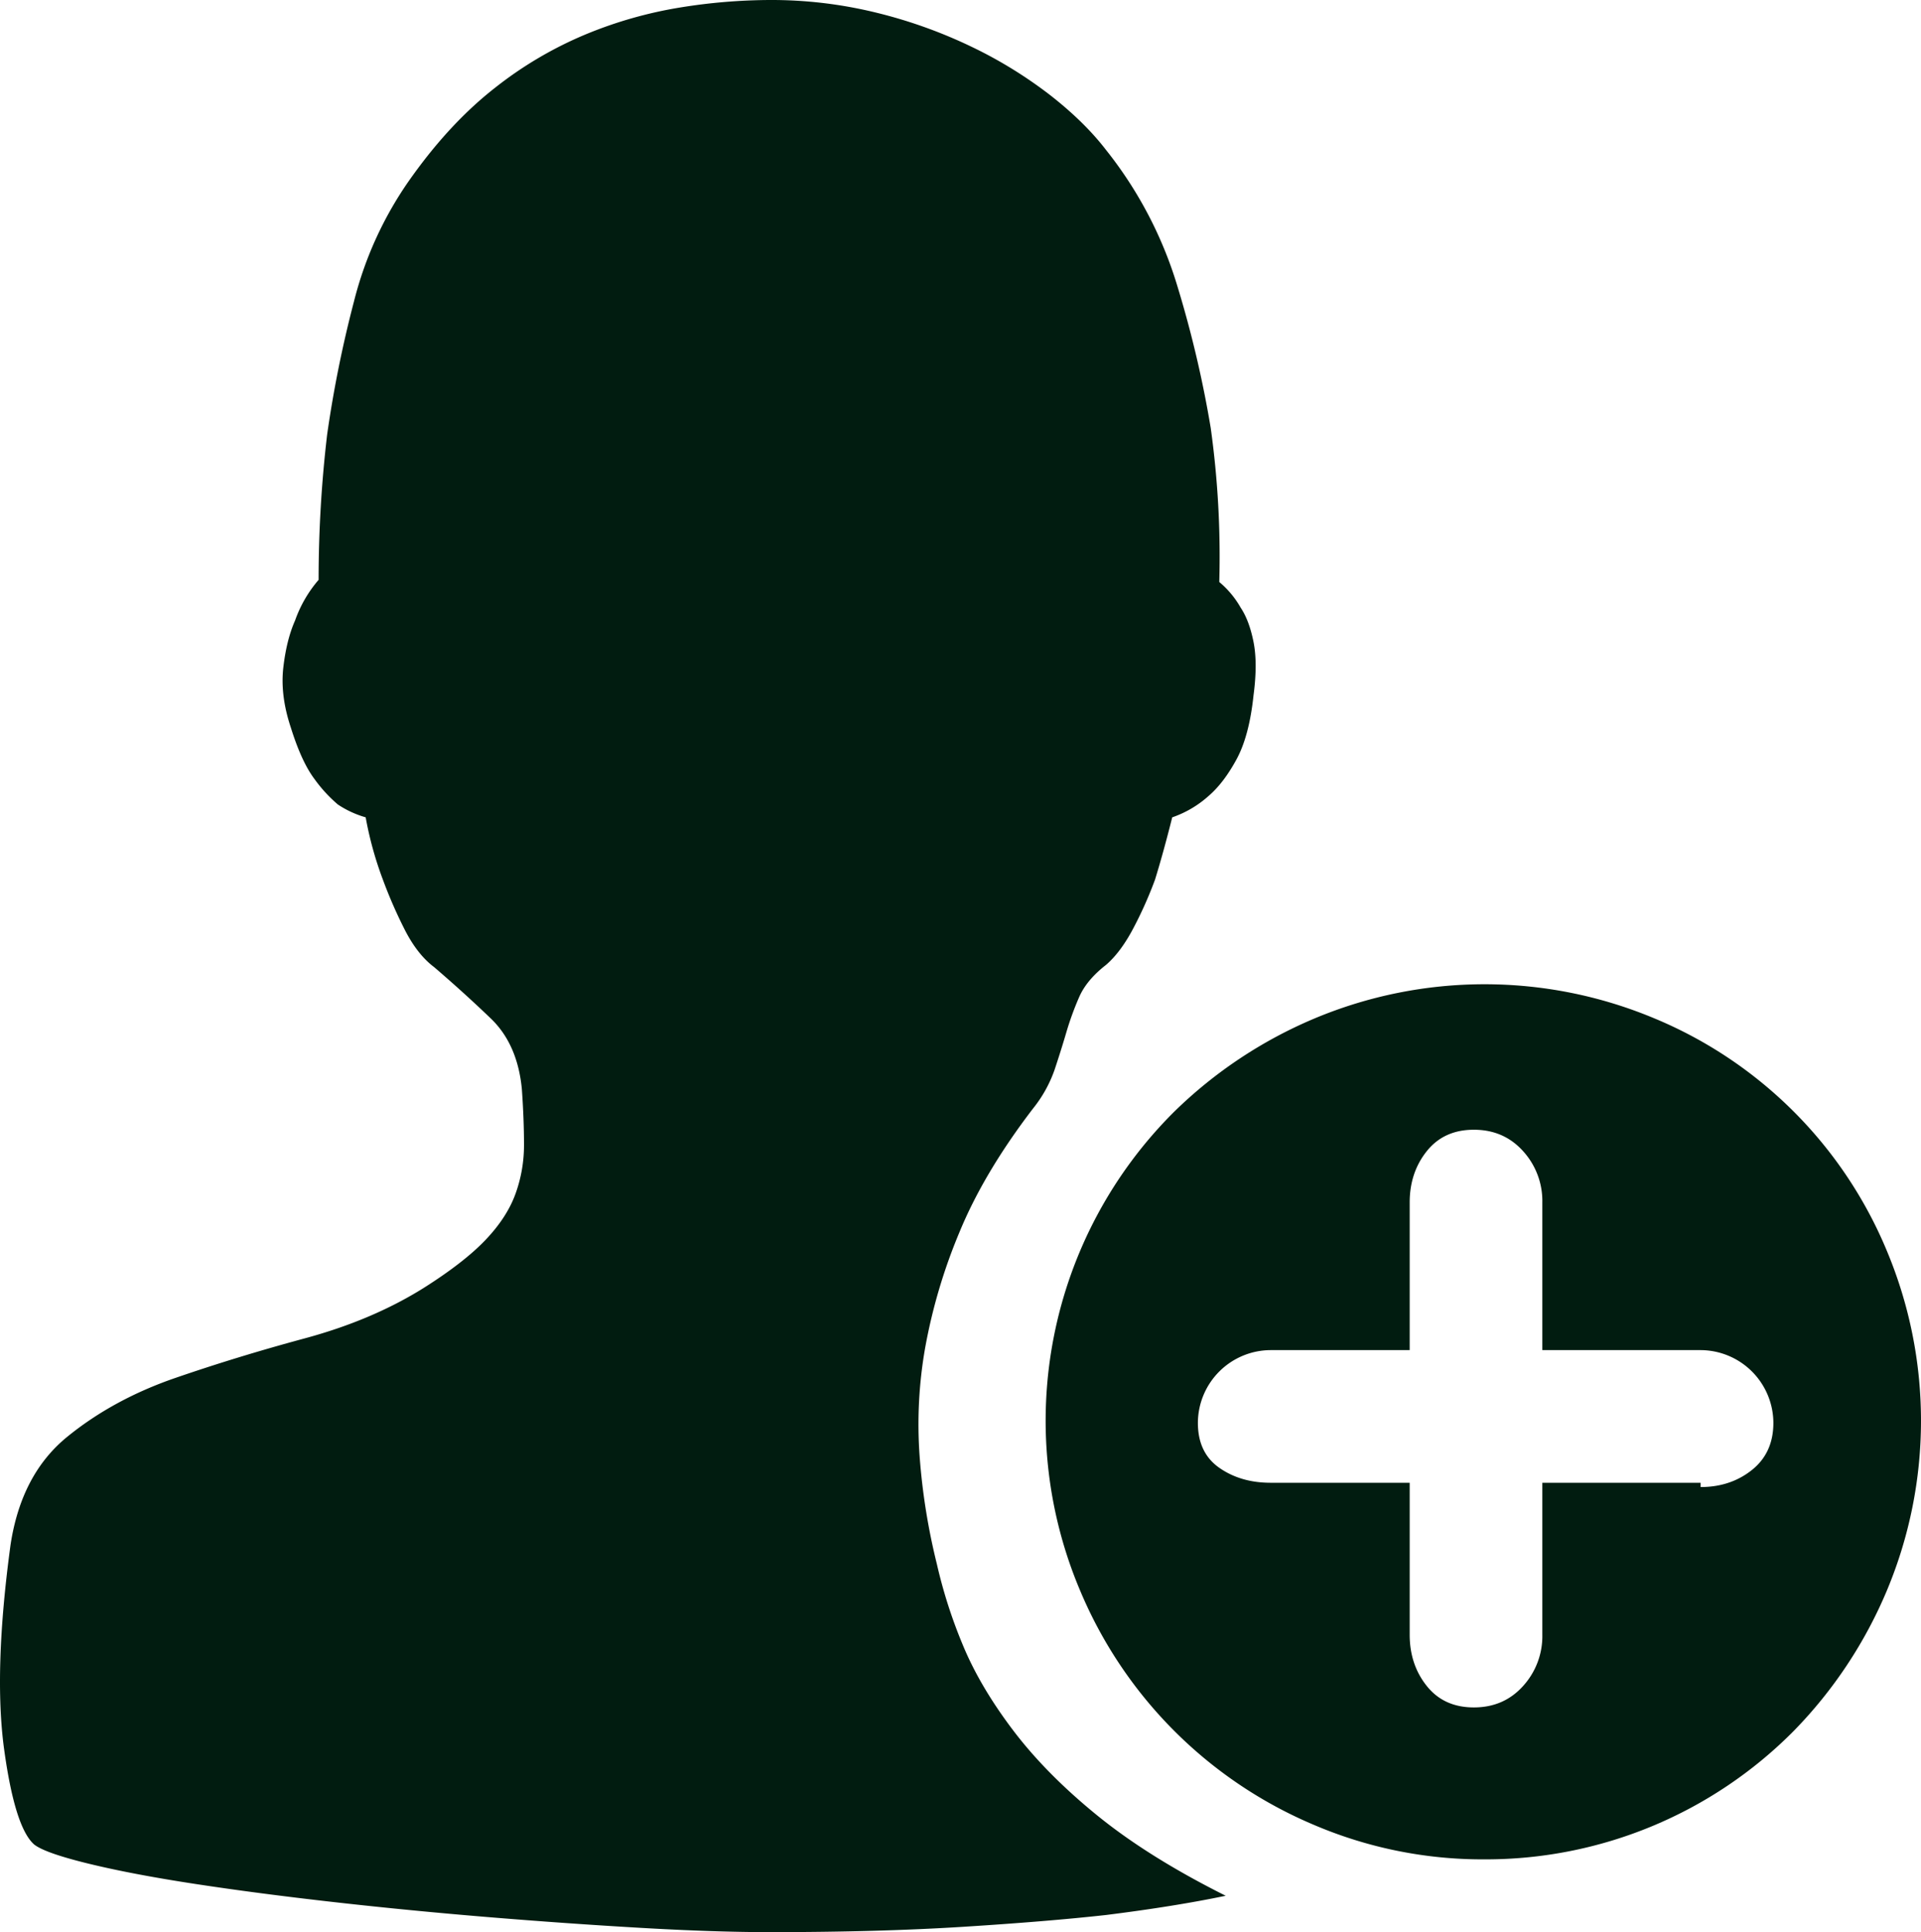 <svg xmlns="http://www.w3.org/2000/svg" width="919.473" height="924.672" viewBox="0 0 919.473 924.672">
  <path id="免费开户" d="M762.88,937.984A205.27,205.27,0,0,1,681.472,921.6,209.687,209.687,0,0,1,569.344,809.472,208.5,208.5,0,0,1,614.4,580.1a215.249,215.249,0,0,1,67.072-44.544,210.44,210.44,0,0,1,162.816,0,206.017,206.017,0,0,1,111.1,111.1,210.44,210.44,0,0,1,0,162.816,215.249,215.249,0,0,1-44.544,67.072,207.448,207.448,0,0,1-147.968,61.44ZM866.3,694.272H790.528V623.616a35.469,35.469,0,0,0-9.216-24.576Q772.1,588.8,757.76,588.8t-22.528,10.24q-8.192,10.24-8.192,24.576v70.656H660.48a34.963,34.963,0,0,0-34.816,34.816q0,14.336,10.24,21.5t24.576,7.168h66.56v72.7q0,14.336,8.192,24.576t22.528,10.24q14.336,0,23.552-10.24a35.469,35.469,0,0,0,9.216-24.576v-72.7H866.3v2.048q14.336,0,24.576-8.192t10.24-22.528A34.963,34.963,0,0,0,866.3,694.272ZM613.376,439.3q-4.1,16.384-8.192,29.7a191.146,191.146,0,0,1-10.24,23.04q-6.144,11.776-13.312,17.92-9.216,7.168-12.8,15.36a142.234,142.234,0,0,0-6.144,16.9q-2.56,8.7-5.632,17.92a62.4,62.4,0,0,1-10.24,18.432q-23.552,30.72-35.328,59.392a264.828,264.828,0,0,0-16.384,55.3,211.256,211.256,0,0,0-2.56,52.736,307.886,307.886,0,0,0,8.192,50.688,236.919,236.919,0,0,0,12.288,38.4q8.192,19.968,24.064,40.96t40.448,40.96q24.576,19.968,61.44,38.4-24.576,5.12-57.344,9.216-27.648,3.072-68.1,5.632t-92.672,2.56q-26.624,0-61.952-2.048t-72.7-5.12q-37.376-3.072-73.728-7.168t-66.56-8.7q-30.208-4.608-51.2-9.728t-26.112-9.216q-9.216-8.192-14.336-45.568t3.072-97.792q5.12-33.792,27.136-51.712t51.712-28.16q29.7-10.24,61.952-18.944t56.832-24.064q19.456-12.288,29.7-23.04t14.336-22.016a68.38,68.38,0,0,0,4.1-23.552q0-12.288-1.024-26.624-2.048-21.5-14.848-33.792T260.1,510.976q-8.192-6.144-14.336-18.432a224.281,224.281,0,0,1-10.24-23.552,170.082,170.082,0,0,1-8.192-29.7,47.247,47.247,0,0,1-13.312-6.144,68.425,68.425,0,0,1-11.264-12.288q-6.144-8.192-11.264-24.576-5.12-15.36-3.584-28.672t5.632-22.528A60.688,60.688,0,0,1,204.8,325.632,595.456,595.456,0,0,1,208.9,256a565.318,565.318,0,0,1,12.8-63.488,175.476,175.476,0,0,1,28.16-60.416q18.432-25.6,39.424-41.984a183.993,183.993,0,0,1,43.52-25.6,203.1,203.1,0,0,1,45.056-12.8,274,274,0,0,1,43.008-3.584,210.335,210.335,0,0,1,51.2,6.144,231.921,231.921,0,0,1,45.568,16.384A210.063,210.063,0,0,1,555.008,93.7q16.384,12.8,26.624,26.112a194.579,194.579,0,0,1,34.3,65.536,529.839,529.839,0,0,1,15.872,67.584,445.181,445.181,0,0,1,4.1,73.728,44.708,44.708,0,0,1,10.24,12.288q4.1,6.144,6.144,16.384t0,25.6q-2.048,19.456-8.192,30.72t-13.312,17.408a50.825,50.825,0,0,1-17.408,10.24Z" transform="translate(-52.303 -48.128)" fill="#011c10"/>
</svg>

